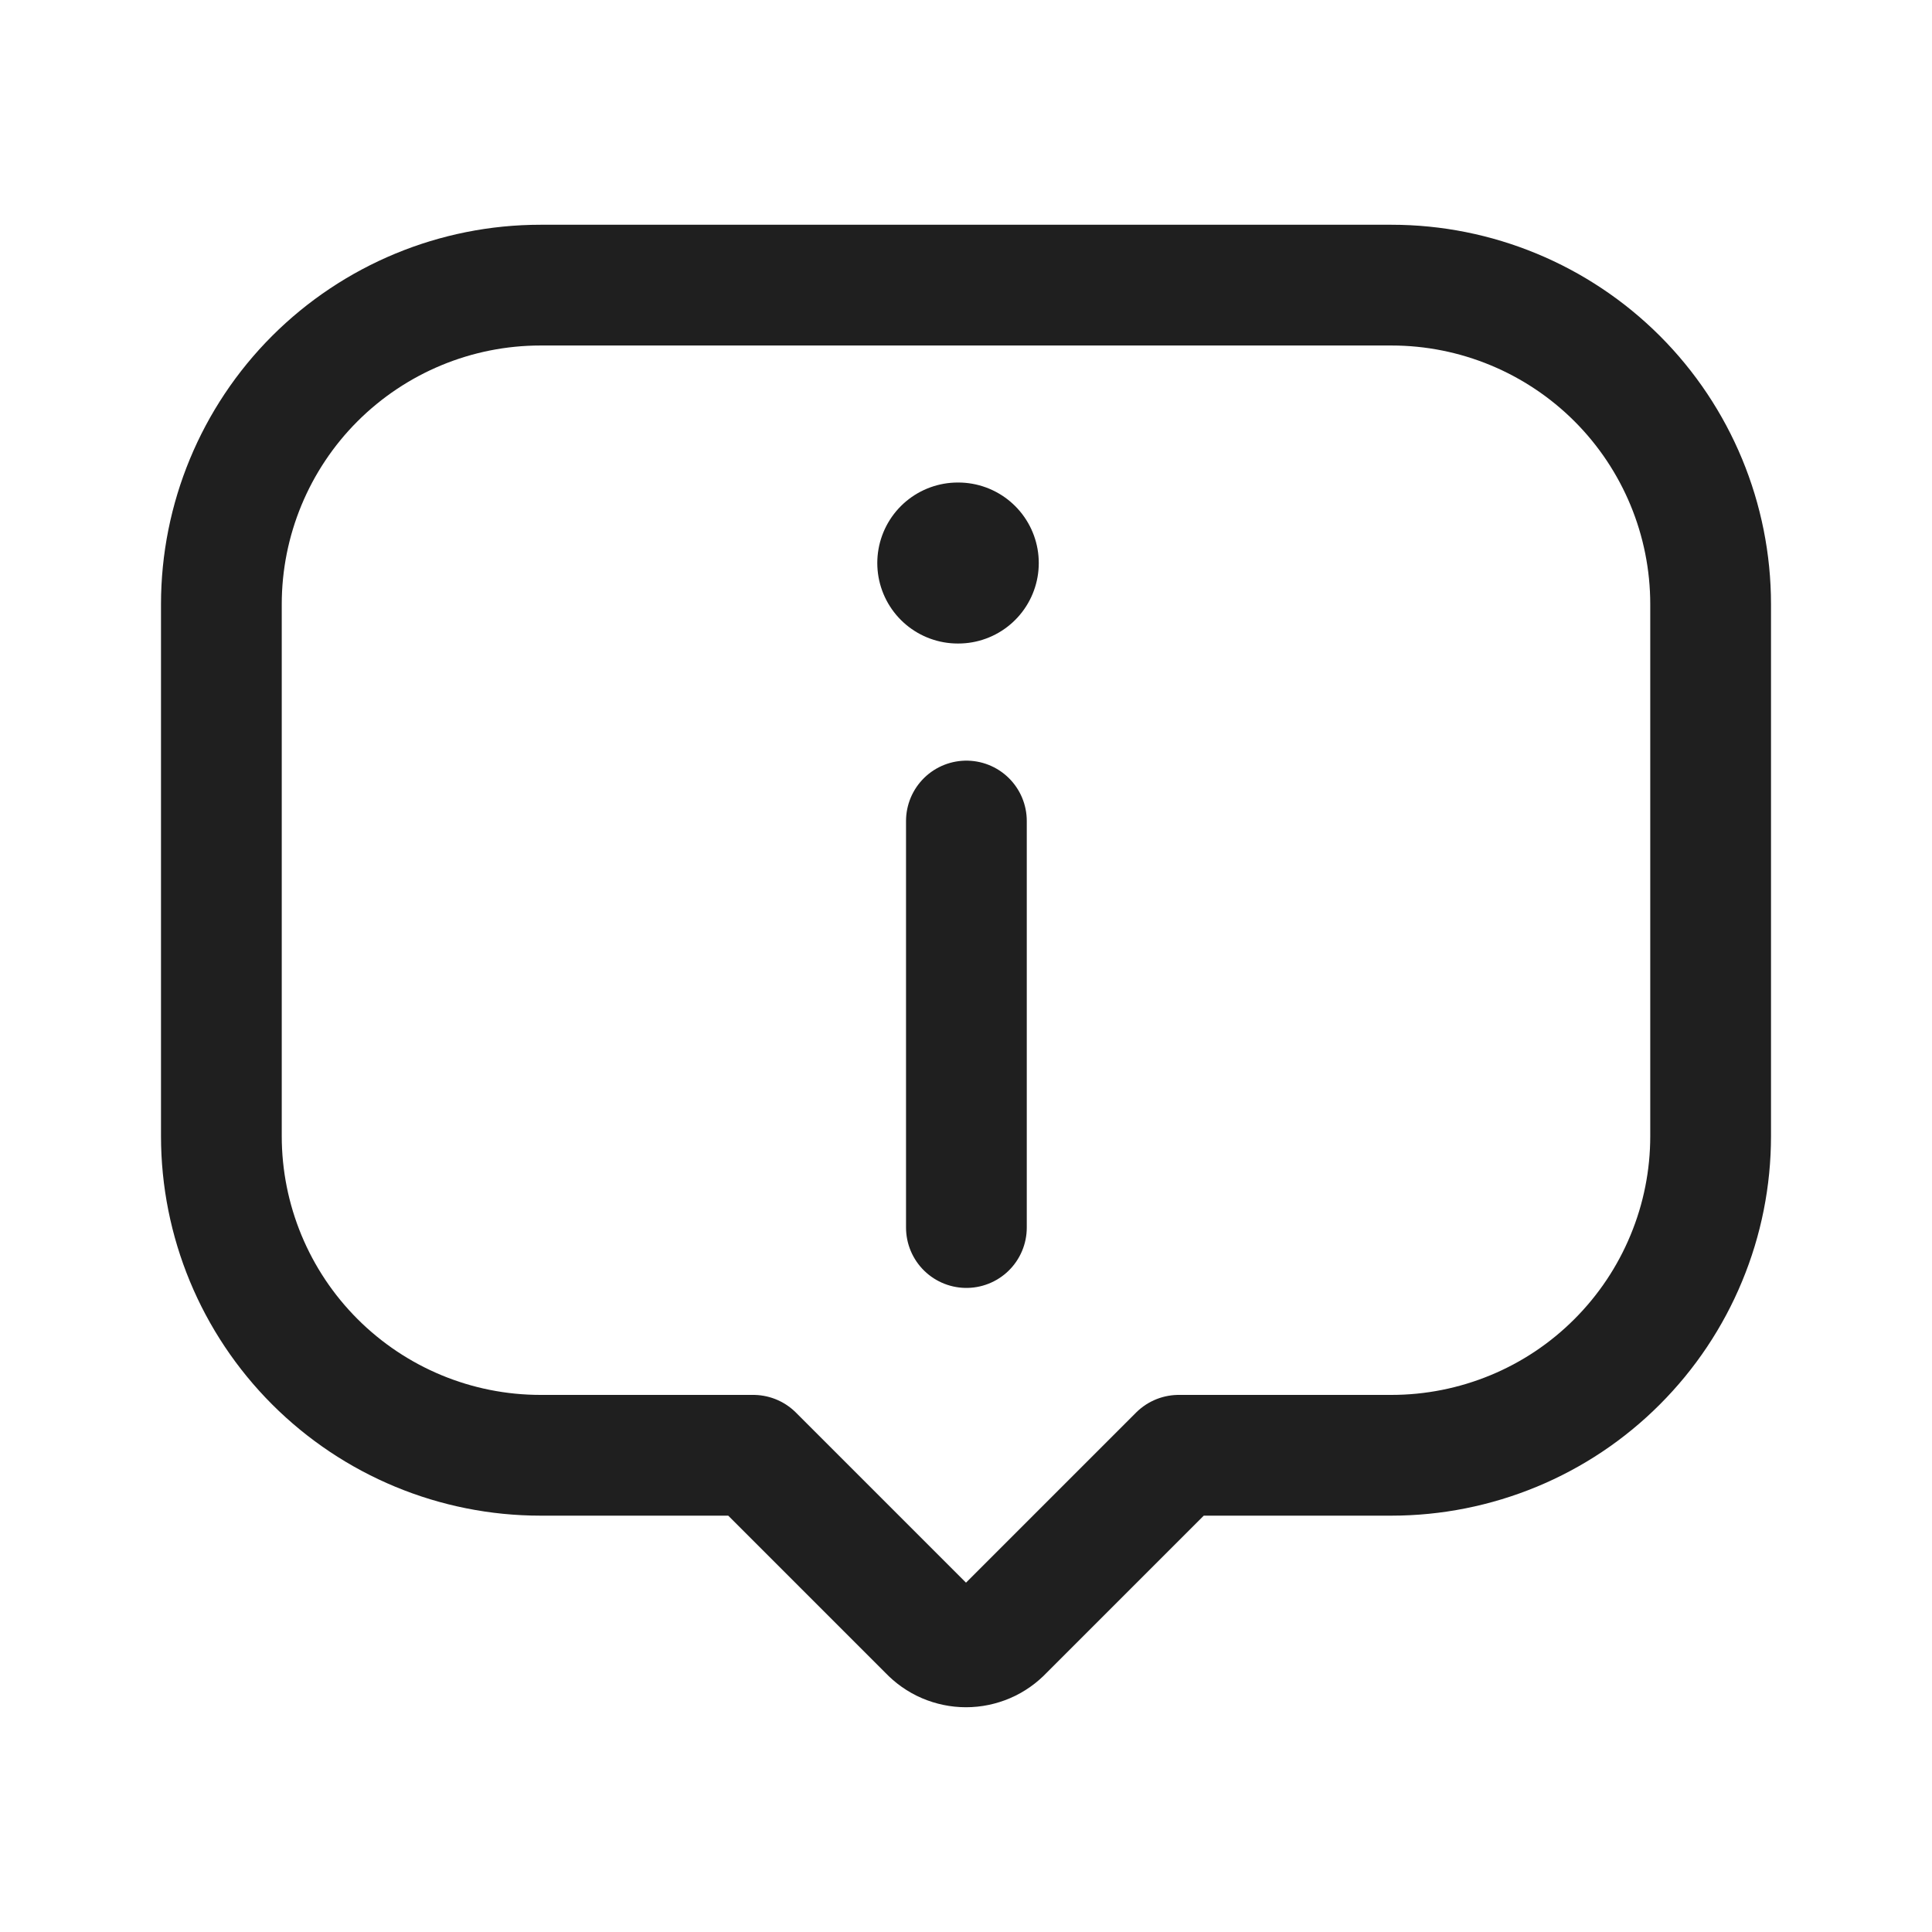 <svg width="24" height="24" viewBox="0 0 24 24" fill="none" xmlns="http://www.w3.org/2000/svg">
<path d="M21.25 7.506V14.113C21.25 14.634 21.148 15.149 20.948 15.63C20.749 16.111 20.457 16.548 20.089 16.916C19.721 17.285 19.284 17.577 18.803 17.776C18.322 17.975 17.806 18.078 17.286 18.078H14.643L12.463 20.258C12.403 20.321 12.332 20.372 12.252 20.406C12.172 20.44 12.087 20.458 12 20.458C11.913 20.458 11.828 20.44 11.748 20.406C11.668 20.372 11.597 20.321 11.537 20.258L9.357 18.078H6.714C5.663 18.078 4.655 17.66 3.911 16.916C3.168 16.173 2.75 15.165 2.75 14.113V7.506C2.75 6.455 3.168 5.446 3.911 4.703C4.655 3.96 5.663 3.542 6.714 3.542H17.286C18.337 3.542 19.345 3.96 20.089 4.703C20.832 5.446 21.25 6.455 21.25 7.506Z" stroke="#1F1F1F" stroke-width="1.5" stroke-linecap="round" stroke-linejoin="round"/>
<path d="M12.005 15.249V10.199" stroke="#1F1F1F" stroke-width="1.5" stroke-linecap="round" stroke-linejoin="round"/>
<path d="M11.898 6.994H11.904" stroke="#1F1F1F" stroke-width="2" stroke-linecap="round" stroke-linejoin="round"/>
</svg>
